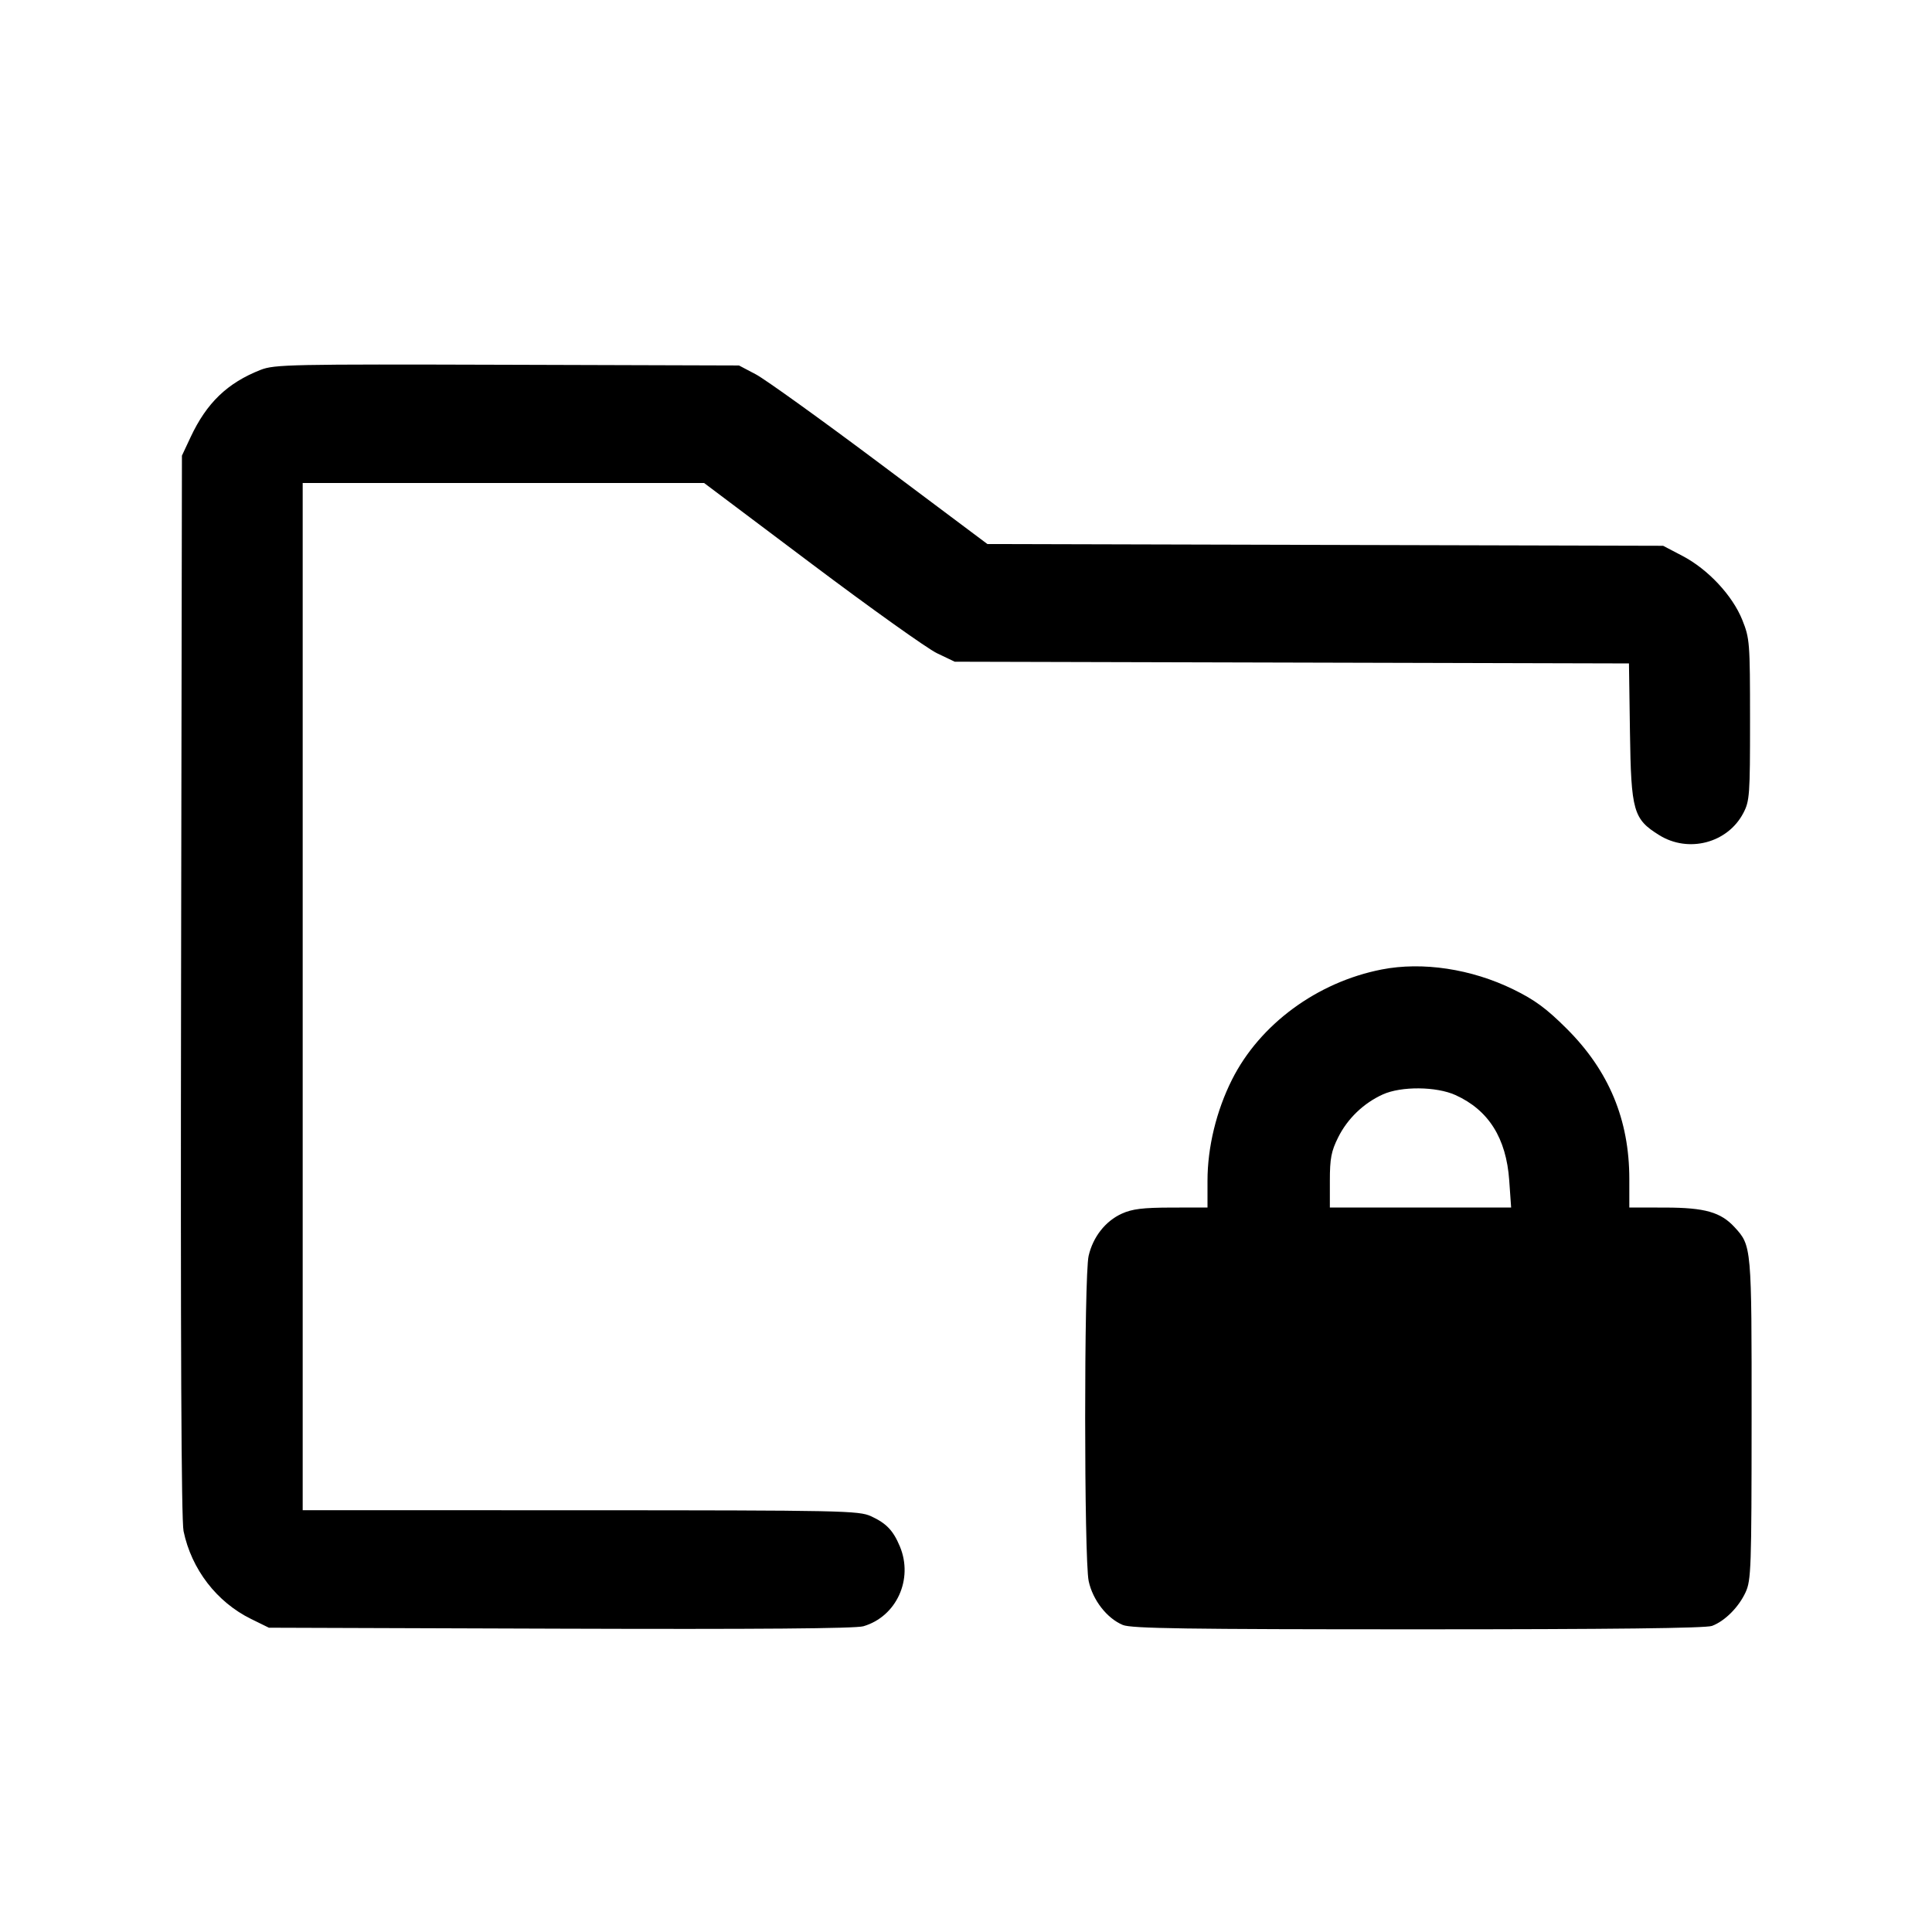 <svg fill="currentColor" viewBox="0 0 256 256" xmlns="http://www.w3.org/2000/svg"><path d="M34.521 49.014 C 30.123 50.748,27.383 53.382,25.254 57.926 L 24.107 60.373 23.993 130.560 C 23.916 177.800,24.024 201.444,24.321 202.880 C 25.369 207.929,28.713 212.281,33.264 214.518 L 35.627 215.680 74.240 215.808 C 100.325 215.895,113.354 215.791,114.396 215.489 C 118.785 214.213,121.053 209.255,119.237 204.909 C 118.353 202.793,117.443 201.841,115.413 200.909 C 113.800 200.168,111.702 200.125,76.907 200.116 L 40.107 200.107 40.107 132.053 L 40.107 64.000 66.702 64.000 L 93.296 64.000 107.555 74.719 C 115.397 80.614,122.869 85.942,124.160 86.559 L 126.507 87.680 171.177 87.794 L 215.846 87.909 215.977 96.968 C 216.128 107.502,216.418 108.525,219.859 110.663 C 223.736 113.071,228.925 111.707,231.001 107.733 C 231.837 106.134,231.893 105.356,231.889 95.360 C 231.886 85.103,231.846 84.595,230.863 82.144 C 229.562 78.902,226.317 75.429,222.933 73.659 L 220.373 72.320 175.605 72.204 L 130.836 72.088 116.606 61.432 C 108.780 55.571,101.374 50.247,100.148 49.601 L 97.920 48.427 67.200 48.334 C 38.433 48.248,36.355 48.291,34.521 49.014 M183.069 128.464 C 174.516 130.142,166.931 135.726,163.246 143.058 C 161.175 147.178,160.000 152.024,160.000 156.442 L 160.000 160.000 155.200 160.009 C 151.437 160.017,150.020 160.191,148.644 160.816 C 146.472 161.802,144.827 163.896,144.248 166.409 C 143.632 169.083,143.639 206.628,144.256 209.506 C 144.795 212.020,146.678 214.439,148.780 215.317 C 149.903 215.786,157.168 215.893,187.905 215.893 C 213.537 215.893,226.037 215.748,226.852 215.440 C 228.560 214.794,230.378 212.973,231.298 210.987 C 232.033 209.399,232.089 207.804,232.097 188.040 C 232.107 165.164,232.099 165.066,229.846 162.616 C 228.010 160.618,225.907 160.020,220.693 160.009 L 215.893 160.000 215.893 156.228 C 215.893 148.371,213.191 141.883,207.598 136.307 C 204.911 133.629,203.368 132.493,200.533 131.105 C 194.964 128.379,188.493 127.401,183.069 128.464 M192.853 145.100 C 197.241 147.084,199.584 150.802,199.980 156.404 L 200.233 160.000 188.223 160.000 L 176.213 160.000 176.213 156.457 C 176.213 153.509,176.397 152.545,177.309 150.716 C 178.549 148.226,180.678 146.177,183.225 145.020 C 185.660 143.914,190.316 143.953,192.853 145.100 " stroke="none" fill-rule="evenodd"></path></svg>